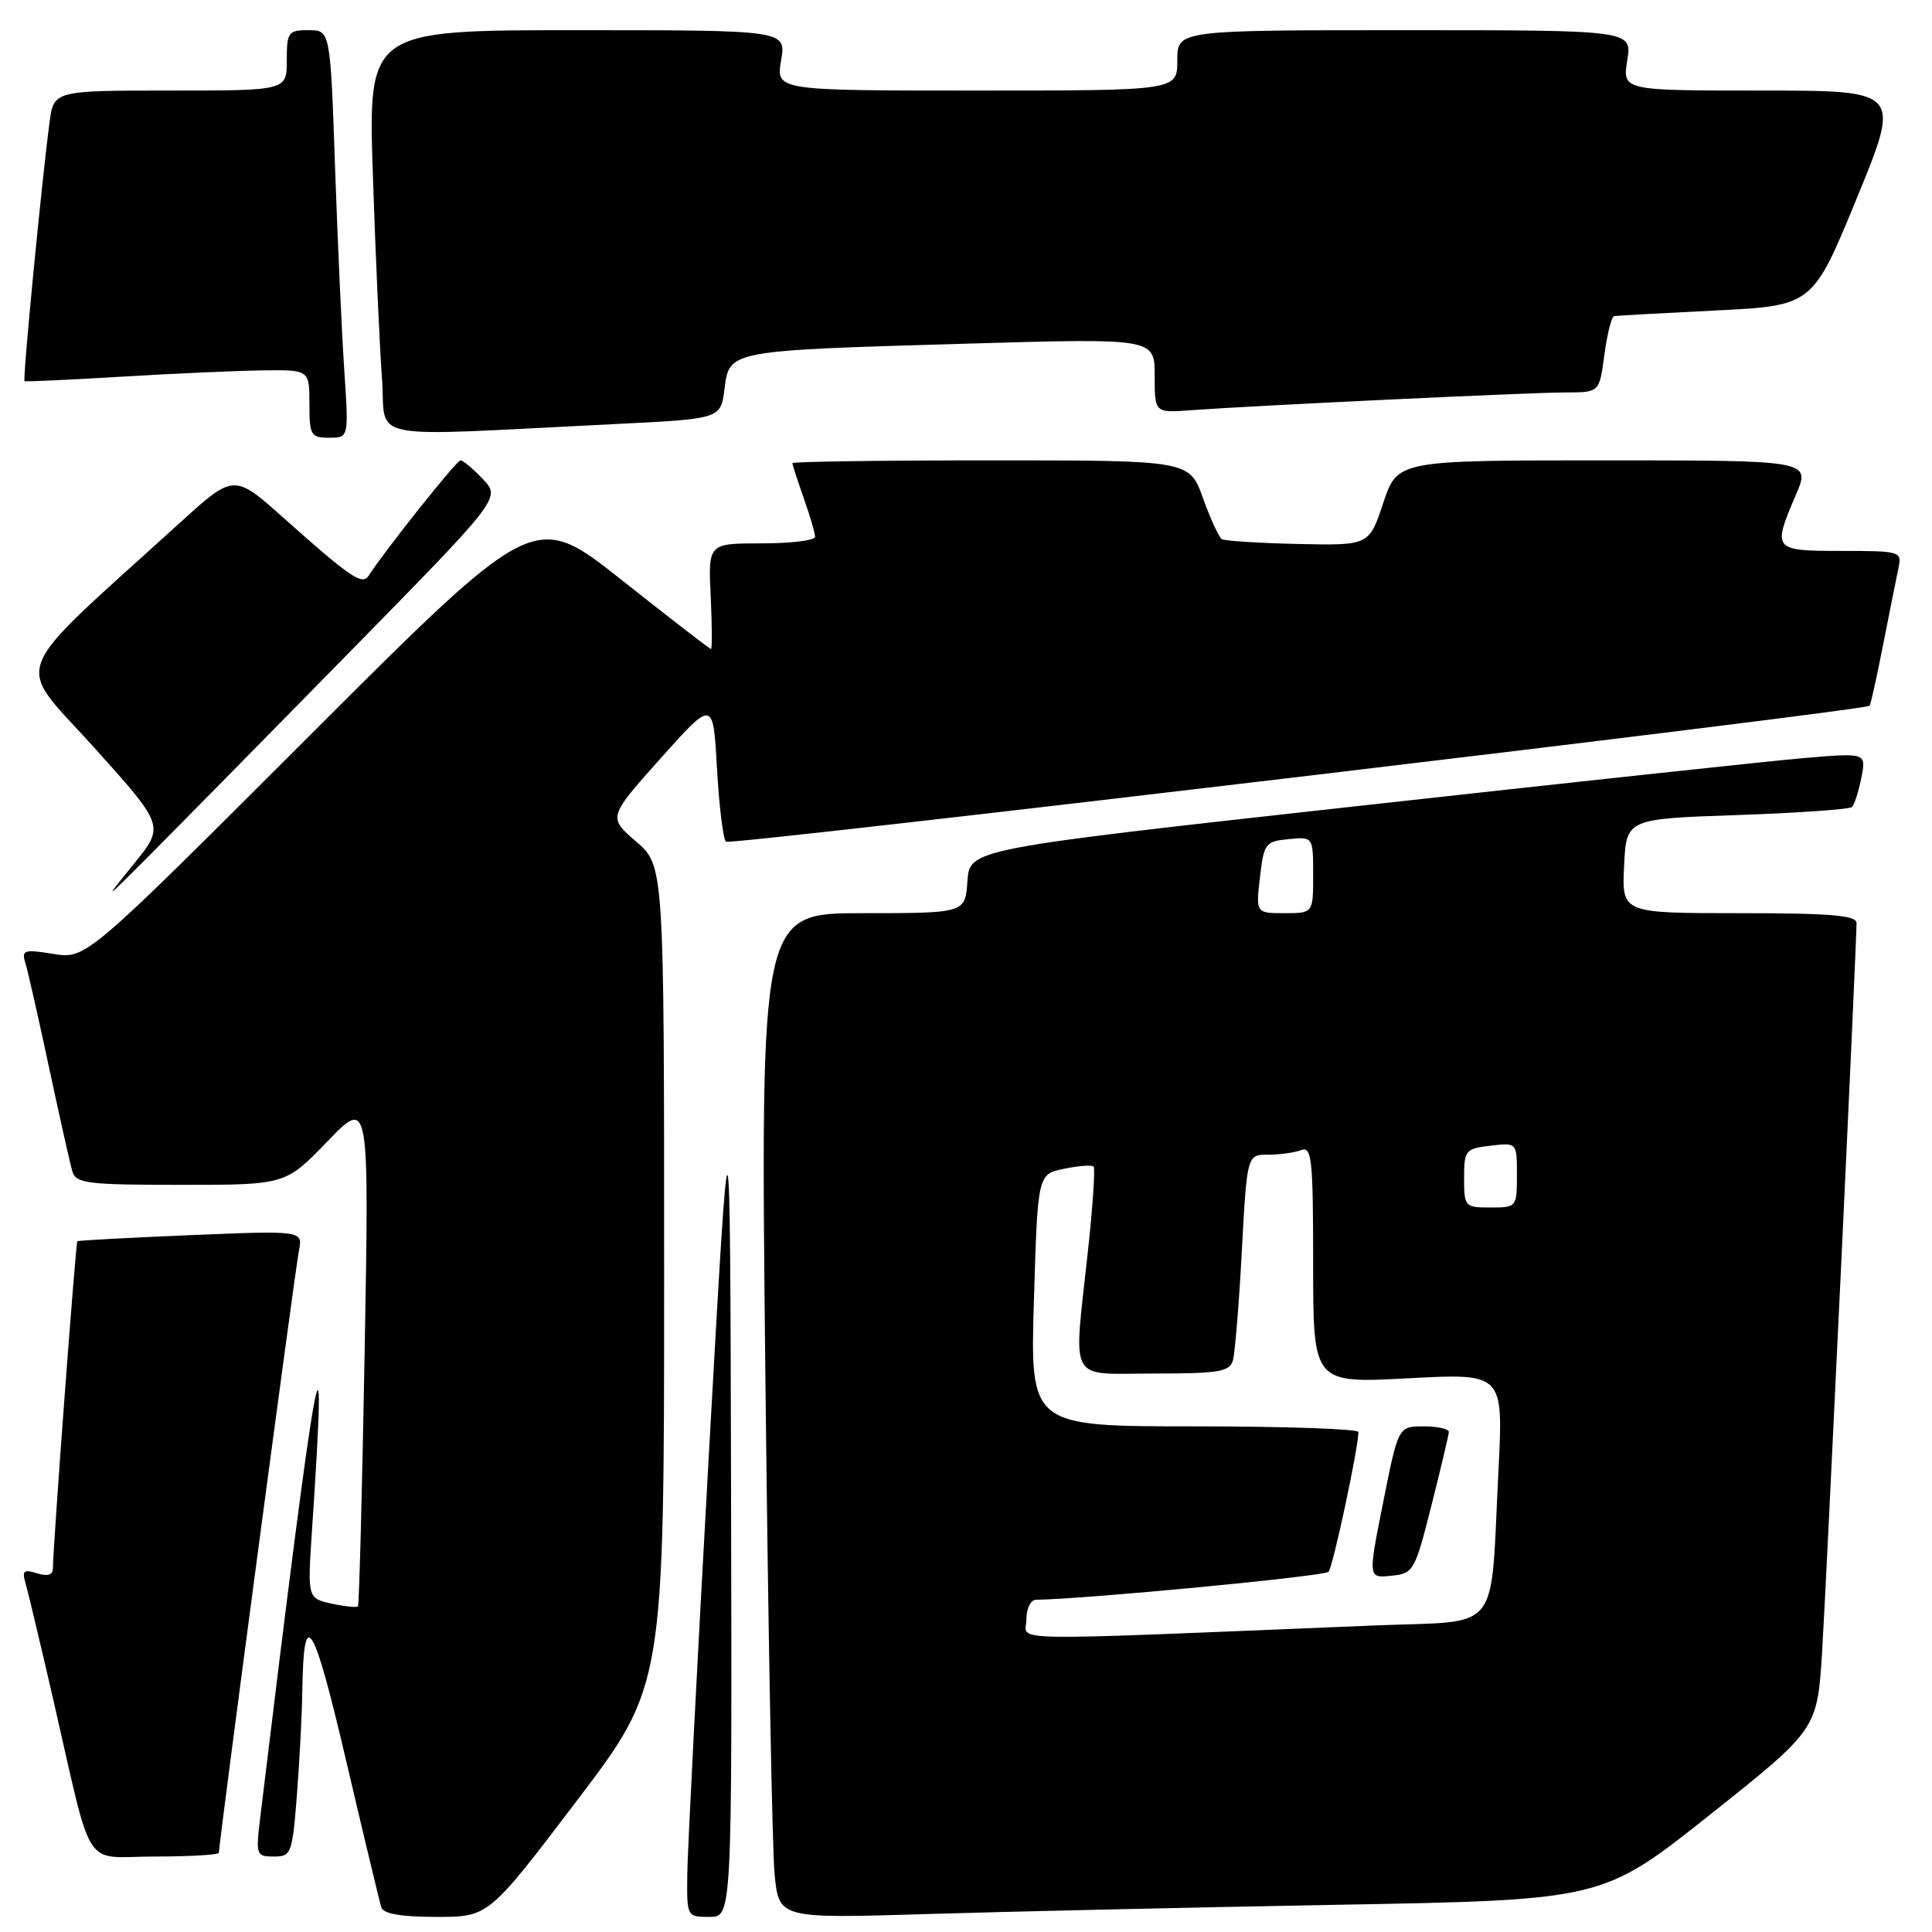 <?xml version="1.0" encoding="UTF-8" standalone="no"?>
<!DOCTYPE svg PUBLIC "-//W3C//DTD SVG 1.1//EN" "http://www.w3.org/Graphics/SVG/1.1/DTD/svg11.dtd" >
<svg xmlns="http://www.w3.org/2000/svg" xmlns:xlink="http://www.w3.org/1999/xlink" version="1.1" viewBox="0 0 256 256">
 <g >
 <path fill="currentColor"
d=" M 76.37 238.69 C 88.00 223.39 88.00 223.39 88.00 169.05 C 88.00 114.71 88.00 114.71 84.28 111.50 C 80.57 108.29 80.57 108.29 87.53 100.49 C 94.50 92.70 94.50 92.70 95.00 101.77 C 95.28 106.76 95.81 111.15 96.19 111.53 C 96.72 112.05 246.64 94.23 247.73 93.52 C 247.86 93.43 248.67 89.79 249.52 85.43 C 250.38 81.07 251.30 76.49 251.56 75.25 C 252.02 73.06 251.81 73.00 244.02 73.00 C 234.92 73.00 234.83 72.89 237.96 65.58 C 239.93 61.00 239.93 61.00 212.55 61.00 C 185.17 61.00 185.17 61.00 183.29 66.64 C 181.41 72.28 181.41 72.28 172.00 72.08 C 166.83 71.96 162.29 71.68 161.90 71.44 C 161.52 71.20 160.39 68.76 159.40 66.00 C 157.60 61.00 157.60 61.00 131.30 61.00 C 116.84 61.00 105.00 61.17 105.00 61.37 C 105.00 61.58 105.67 63.66 106.50 66.00 C 107.32 68.34 108.00 70.64 108.00 71.13 C 108.00 71.61 104.81 72.00 100.92 72.00 C 93.84 72.00 93.84 72.00 94.17 79.00 C 94.35 82.85 94.37 86.00 94.21 86.00 C 94.05 86.00 88.72 81.88 82.37 76.85 C 70.81 67.70 70.81 67.70 41.11 97.39 C 11.40 127.09 11.40 127.09 7.09 126.40 C 3.16 125.77 2.83 125.88 3.36 127.60 C 3.69 128.65 5.10 134.90 6.51 141.50 C 7.92 148.10 9.31 154.29 9.60 155.25 C 10.08 156.81 11.66 157.00 23.98 157.00 C 37.83 157.00 37.83 157.00 43.38 151.25 C 48.92 145.50 48.92 145.50 48.32 179.00 C 47.99 197.43 47.59 212.66 47.43 212.85 C 47.27 213.03 45.70 212.87 43.94 212.49 C 40.74 211.78 40.74 211.78 41.35 202.64 C 43.51 170.40 41.99 178.83 34.49 240.75 C 33.88 245.81 33.94 246.00 36.28 246.00 C 38.60 246.00 38.73 245.64 39.35 237.75 C 39.70 233.21 40.02 227.03 40.06 224.00 C 40.22 212.62 41.51 214.67 45.84 233.20 C 48.20 243.26 50.31 252.06 50.53 252.75 C 50.80 253.59 53.20 254.00 57.84 254.00 C 64.74 254.00 64.74 254.00 76.37 238.69 Z  M 96.87 198.25 C 96.74 142.50 96.74 142.50 93.94 192.50 C 92.40 220.00 91.11 245.09 91.07 248.25 C 91.00 253.99 91.01 254.00 94.00 254.00 C 97.00 254.00 97.00 254.00 96.87 198.25 Z  M 177.43 252.39 C 212.35 251.76 212.35 251.76 226.58 240.46 C 240.80 229.15 240.80 229.15 241.44 218.83 C 242.03 209.31 246.00 125.25 246.00 122.30 C 246.00 121.29 242.54 121.00 230.45 121.00 C 214.90 121.00 214.90 121.00 215.20 114.75 C 215.50 108.50 215.50 108.50 230.17 108.00 C 238.24 107.72 245.10 107.24 245.41 106.93 C 245.72 106.61 246.28 104.87 246.64 103.05 C 247.30 99.74 247.30 99.74 238.90 100.46 C 234.28 100.86 207.55 103.74 179.50 106.85 C 128.50 112.50 128.50 112.50 128.19 116.75 C 127.89 121.00 127.89 121.00 114.32 121.00 C 100.76 121.00 100.76 121.00 101.41 181.75 C 101.77 215.16 102.32 245.14 102.64 248.36 C 103.22 254.22 103.22 254.22 122.86 253.62 C 133.66 253.29 158.22 252.74 177.43 252.39 Z  M 29.00 245.50 C 29.00 244.25 39.11 168.19 39.60 165.78 C 40.15 163.05 40.15 163.05 25.32 163.66 C 17.17 164.00 10.39 164.36 10.25 164.47 C 10.03 164.64 7.05 204.55 7.01 207.82 C 7.00 208.70 6.31 208.91 4.90 208.47 C 3.19 207.93 2.90 208.14 3.35 209.65 C 3.65 210.67 5.30 217.57 7.01 225.00 C 12.44 248.59 10.77 246.00 20.54 246.00 C 25.19 246.00 29.00 245.77 29.00 245.50 Z  M 45.99 86.75 C 66.35 66.00 66.35 66.00 64.00 63.50 C 62.71 62.13 61.37 61.00 61.02 61.00 C 60.50 61.00 51.01 72.92 48.83 76.31 C 48.01 77.59 46.38 76.48 37.58 68.63 C 31.00 62.76 31.00 62.76 23.75 69.35 C 0.73 90.28 1.88 87.28 12.40 98.97 C 21.82 109.44 21.82 109.44 17.74 114.47 C 13.69 119.47 13.70 119.46 19.65 113.50 C 22.94 110.20 34.80 98.16 45.99 86.75 Z  M 45.63 49.25 C 45.30 44.44 44.75 32.29 44.40 22.25 C 43.77 4.00 43.77 4.00 40.88 4.00 C 38.19 4.00 38.00 4.26 38.00 8.00 C 38.00 12.00 38.00 12.00 22.56 12.00 C 7.12 12.00 7.12 12.00 6.56 16.25 C 5.55 23.80 2.98 50.32 3.25 50.50 C 3.39 50.60 9.12 50.33 16.00 49.92 C 22.88 49.50 31.31 49.13 34.75 49.08 C 41.00 49.00 41.00 49.00 41.00 53.50 C 41.00 57.68 41.18 58.00 43.61 58.00 C 46.21 58.00 46.21 58.00 45.63 49.25 Z  M 81.50 56.19 C 95.50 55.50 95.50 55.50 96.00 51.54 C 96.65 46.42 96.40 46.46 127.95 45.54 C 153.00 44.81 153.00 44.81 153.00 49.76 C 153.00 54.71 153.00 54.71 157.75 54.36 C 166.17 53.74 202.86 52.00 207.47 52.00 C 211.93 52.00 211.93 52.00 212.59 47.00 C 212.96 44.25 213.54 41.95 213.88 41.89 C 214.22 41.82 220.28 41.49 227.34 41.14 C 240.19 40.50 240.19 40.50 246.04 26.25 C 251.89 12.00 251.89 12.00 233.43 12.00 C 214.98 12.00 214.98 12.00 215.62 8.00 C 216.26 4.00 216.26 4.00 186.13 4.00 C 156.00 4.00 156.00 4.00 156.00 8.00 C 156.00 12.00 156.00 12.00 129.41 12.00 C 102.82 12.00 102.82 12.00 103.50 8.00 C 104.18 4.00 104.18 4.00 76.47 4.00 C 48.77 4.00 48.77 4.00 49.41 23.25 C 49.76 33.84 50.30 45.90 50.61 50.07 C 51.25 58.62 47.44 57.86 81.50 56.19 Z  M 136.00 214.62 C 136.00 213.18 136.56 211.99 137.25 211.98 C 144.06 211.87 175.52 208.86 176.04 208.27 C 176.63 207.60 180.00 191.82 180.00 189.75 C 180.00 189.34 170.21 189.00 158.25 189.00 C 136.50 189.00 136.50 189.00 137.00 172.29 C 137.50 155.58 137.50 155.58 140.99 154.87 C 142.91 154.47 144.68 154.34 144.91 154.57 C 145.14 154.80 144.80 159.83 144.16 165.75 C 142.23 183.62 141.35 182.00 152.93 182.00 C 161.53 182.00 162.93 181.77 163.37 180.25 C 163.64 179.29 164.18 172.76 164.55 165.75 C 165.24 153.00 165.24 153.00 168.04 153.00 C 169.58 153.00 171.55 152.73 172.42 152.39 C 173.82 151.86 174.00 153.59 174.00 167.55 C 174.00 183.30 174.00 183.30 186.60 182.63 C 199.20 181.96 199.20 181.96 198.56 194.73 C 197.43 216.89 199.18 214.69 182.18 215.38 C 131.39 217.46 136.00 217.54 136.00 214.62 Z  M 189.67 199.50 C 190.92 194.55 191.96 190.16 191.98 189.75 C 191.99 189.34 190.49 189.00 188.64 189.00 C 185.28 189.00 185.28 189.00 183.28 199.05 C 181.27 209.11 181.27 209.11 184.33 208.80 C 187.29 208.51 187.46 208.22 189.67 199.50 Z  M 194.00 156.11 C 194.00 152.41 194.17 152.20 197.50 151.81 C 201.00 151.40 201.00 151.40 201.00 155.70 C 201.00 159.95 200.96 160.00 197.50 160.00 C 194.10 160.00 194.00 159.89 194.00 156.11 Z  M 166.95 116.25 C 167.47 111.75 167.67 111.48 170.75 111.19 C 174.00 110.87 174.00 110.87 174.00 115.94 C 174.00 121.00 174.00 121.00 170.20 121.00 C 166.41 121.00 166.41 121.00 166.95 116.25 Z "/>
</g>
</svg>